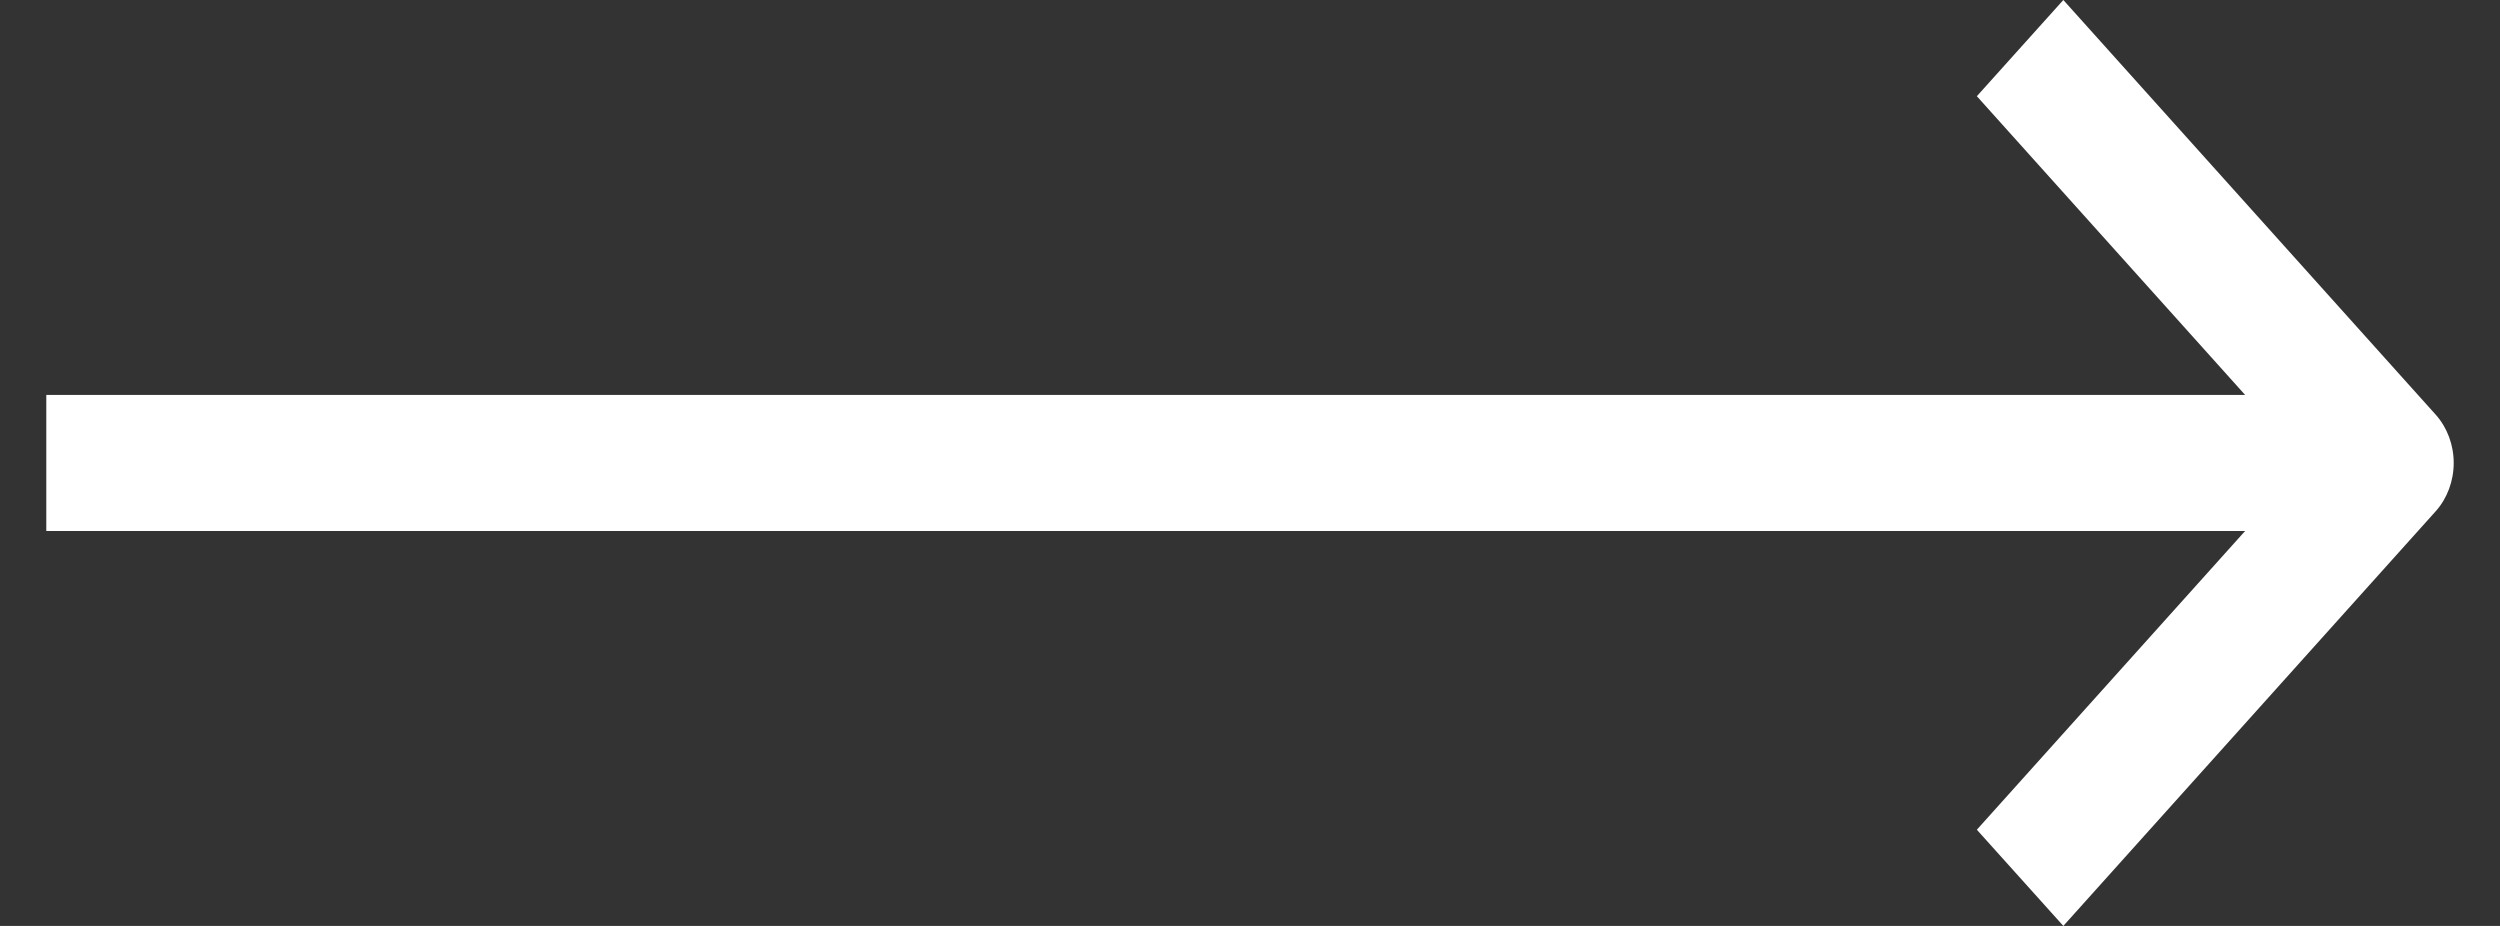 <svg width="27" height="10" viewBox="0 0 27 10" fill="none" xmlns="http://www.w3.org/2000/svg">
<rect x="0" y="0" width="27" height="10" fill="#333333" stroke="none"/>
<path fill-rule="evenodd" clip-rule="evenodd" d="M0.5 5.735H24.247L21.35 8.961L22.284 10L26.307 5.52C26.43 5.382 26.5 5.195 26.5 5C26.5 4.805 26.43 4.618 26.307 4.48L22.284 0L21.35 1.039L24.247 4.265H0.5V5.735Z" fill="white"/>
</svg>
